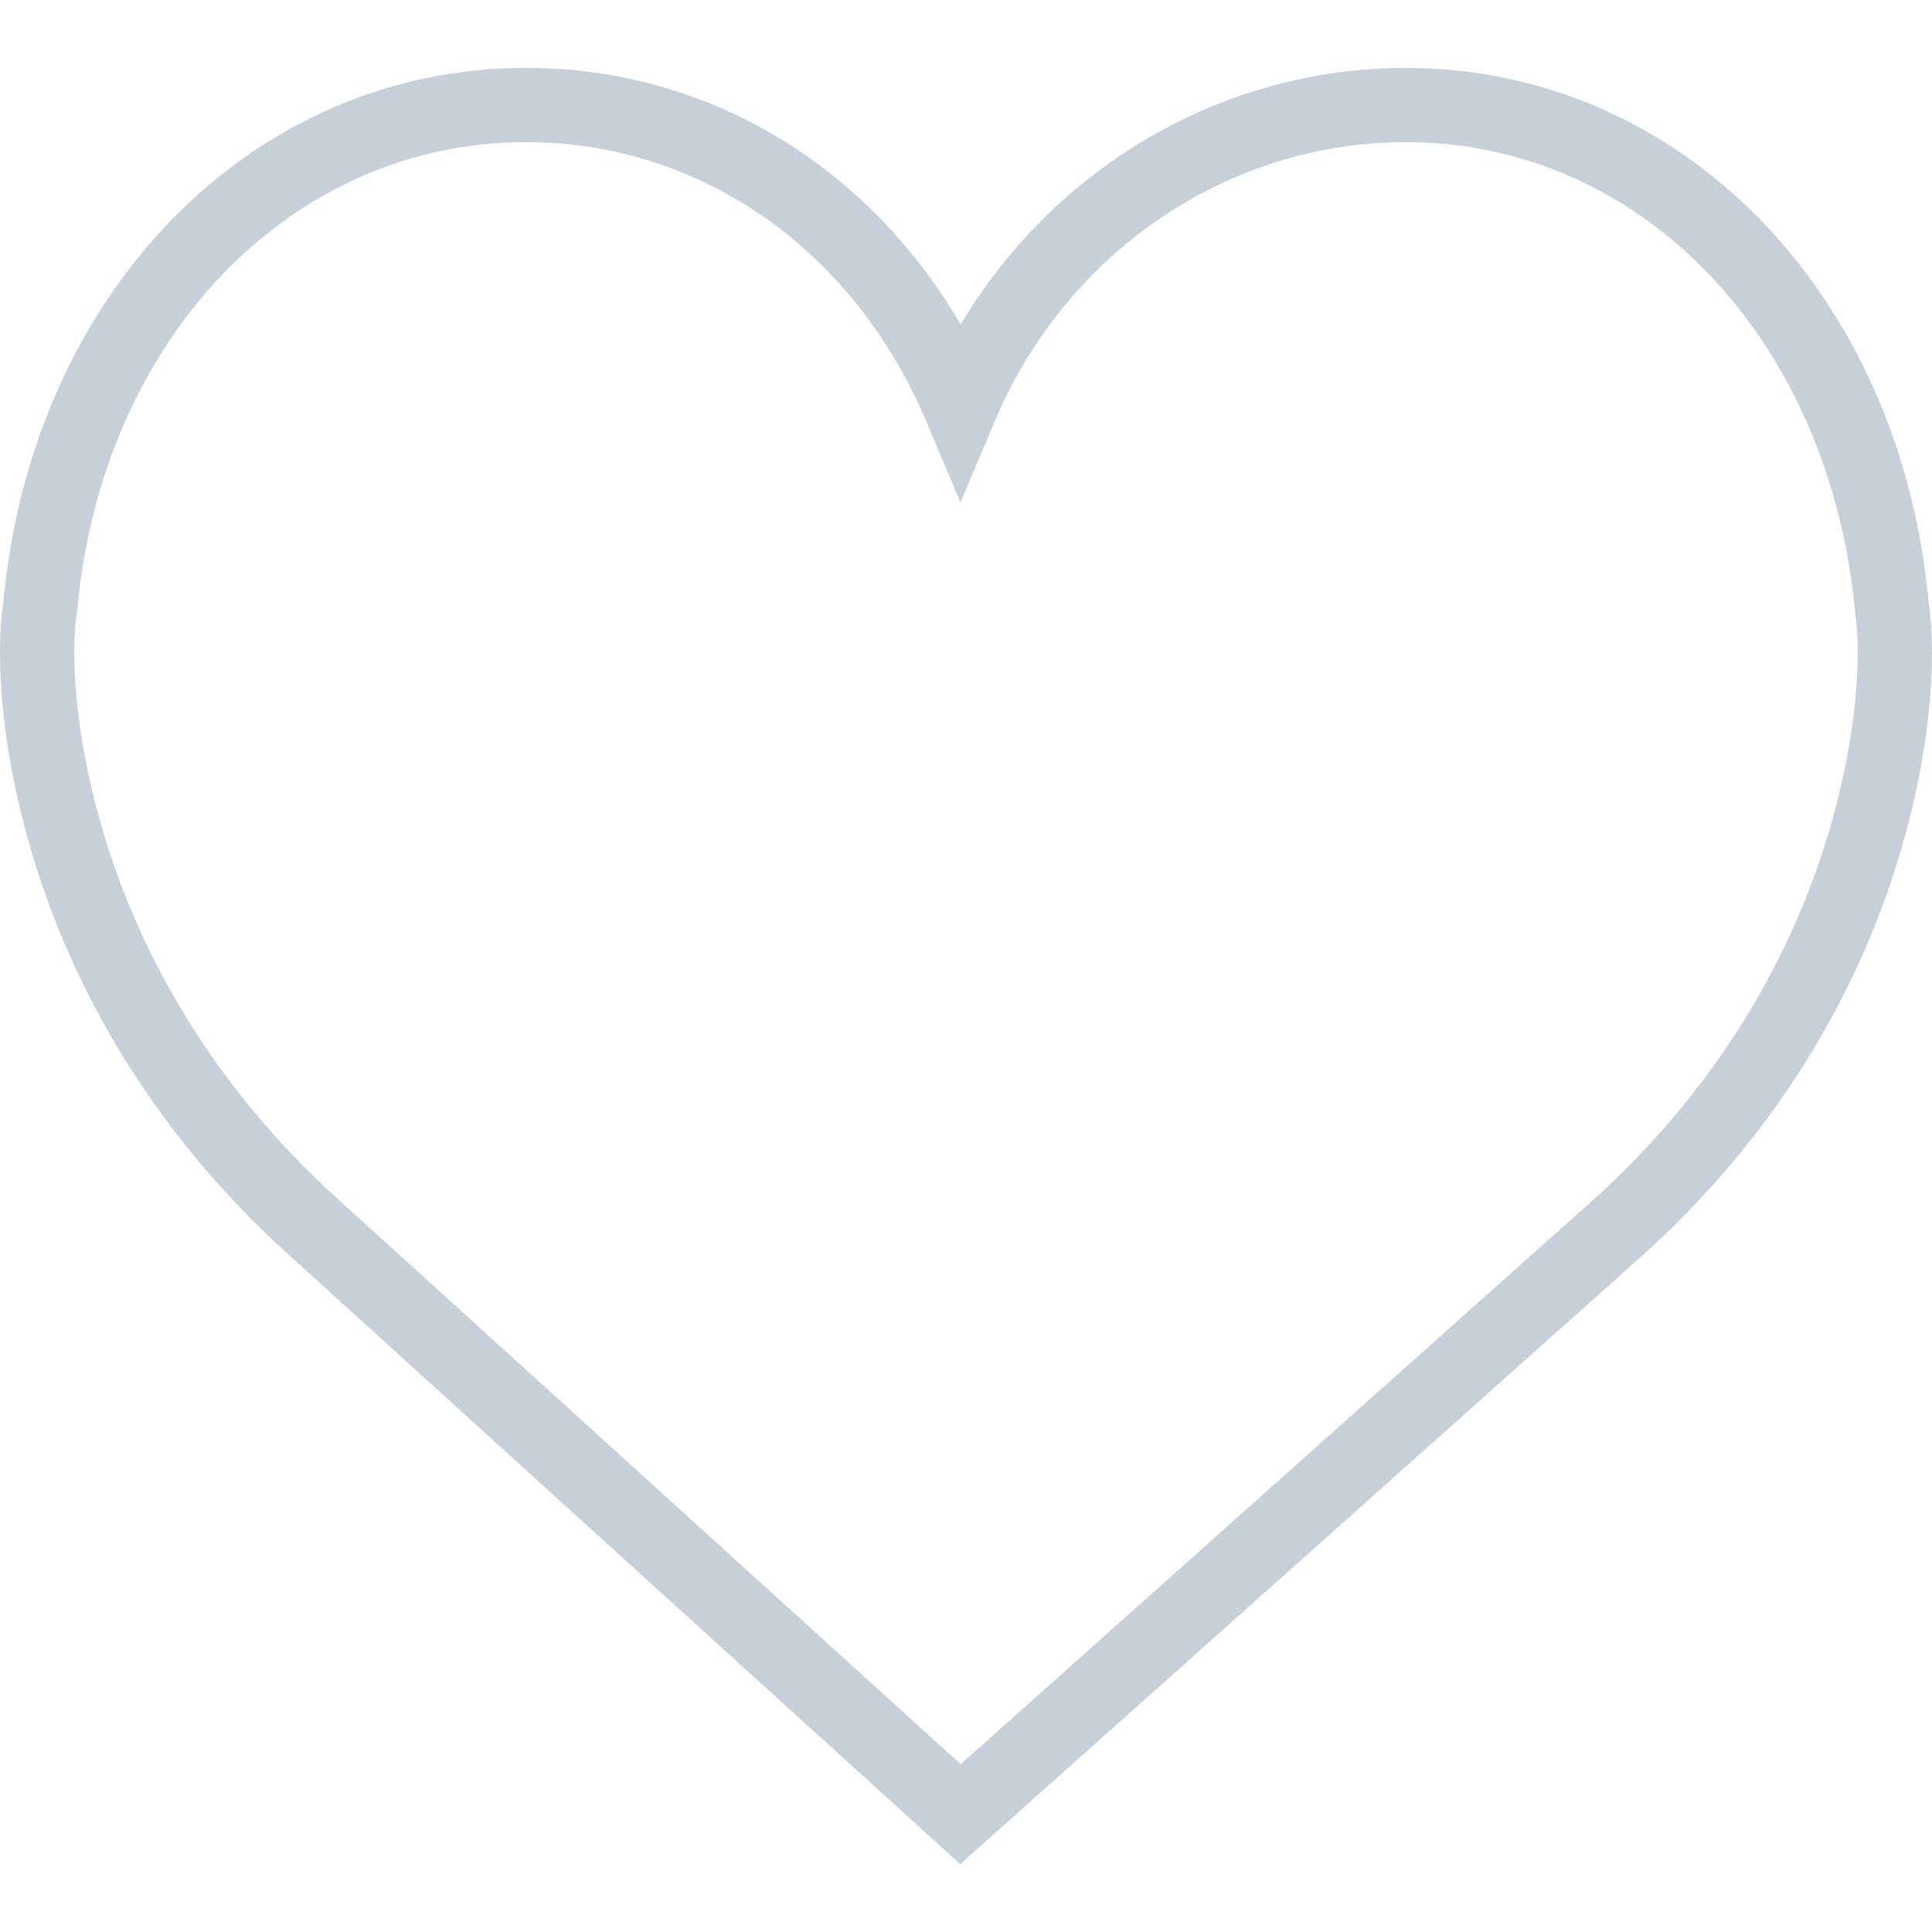 <?xml version="1.0" encoding="utf-8"?>
<!-- Generator: Adobe Illustrator 16.0.0, SVG Export Plug-In . SVG Version: 6.00 Build 0)  -->
<!DOCTYPE svg PUBLIC "-//W3C//DTD SVG 1.1//EN" "http://www.w3.org/Graphics/SVG/1.1/DTD/svg11.dtd">
<svg version="1.1" id="Capa_1" xmlns="http://www.w3.org/2000/svg" xmlns:xlink="http://www.w3.org/1999/xlink" x="0px" y="0px"
	 width="512px" height="512px" viewBox="0 0 512 512" enable-background="new 0 0 512 512" xml:space="preserve">
<g>
	<path fill="#C7D0D8" d="M511.153,159.931C503.68,77.671,445.456,17.99,372.59,17.99c-48.544,0-92.992,26.124-118.003,67.992
		C229.803,43.572,187.176,17.98,139.41,17.98C66.554,17.98,8.32,77.661,0.856,159.92c-0.591,3.634-3.013,22.756,4.353,53.94
		c10.615,44.98,35.133,85.893,70.887,118.29l178.373,161.869l181.437-161.859c35.754-32.405,60.271-73.31,70.887-118.298
		C514.156,182.686,511.734,163.564,511.153,159.931z M487.619,209.351c-9.688,41.081-32.149,78.508-64.891,108.167L254.587,467.532
		L89.33,317.557c-32.8-29.717-55.25-67.135-64.949-108.215c-6.971-29.511-4.106-46.181-4.096-46.29l0.148-0.995
		c6.4-72.068,56.431-124.384,118.978-124.384c46.152,0,86.779,28.359,106.059,73.999l9.069,21.495l9.068-21.495
		c18.976-44.94,61.75-73.988,108.994-73.988c62.536,0,112.577,52.315,119.105,125.319
		C491.726,163.16,494.591,179.84,487.619,209.351z"/>
</g>
</svg>
